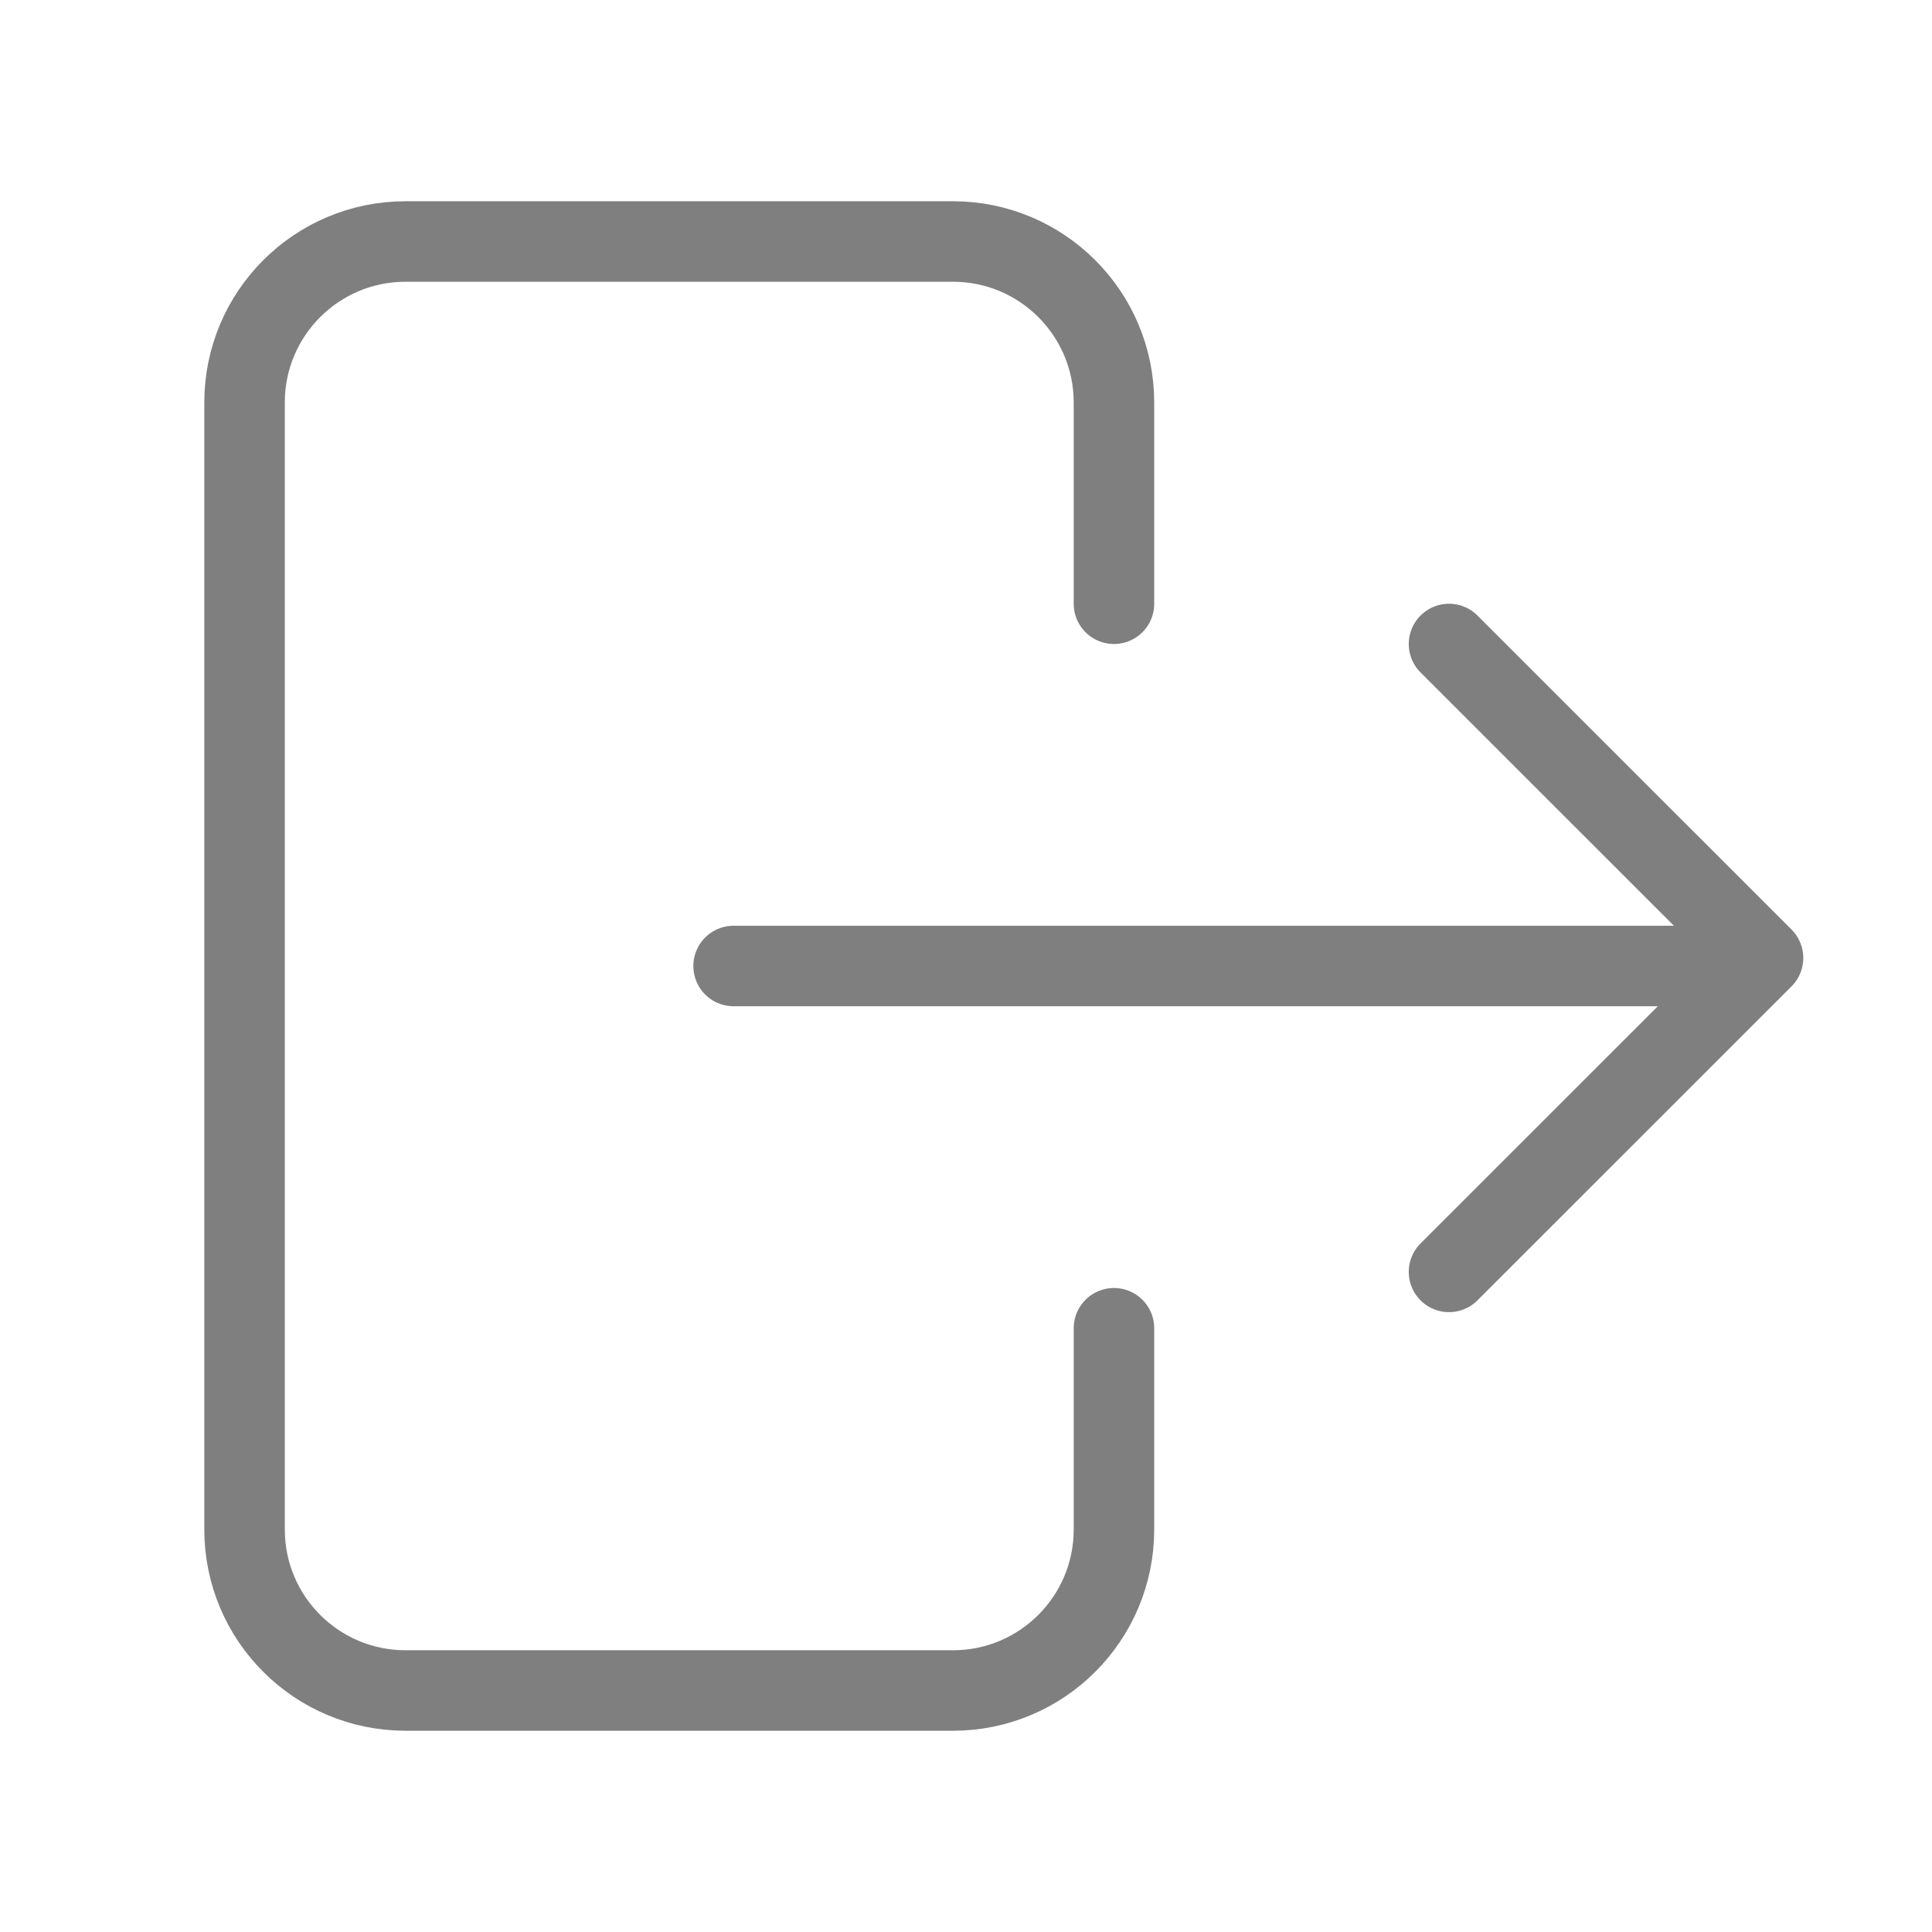 <svg width="24" height="24" viewBox="0 0 24 24" fill="none" xmlns="http://www.w3.org/2000/svg">
<g opacity="0.5">
<path d="M13.838 7.5V5C13.838 3.895 12.942 3 11.838 3H5.038C3.933 3 3.038 3.895 3.038 5V19C3.038 20.105 3.933 21 5.038 21H11.838C12.942 21 13.838 20.105 13.838 19V16.5" stroke="black" stroke-linecap="round" stroke-linejoin="round"/>
<path d="M9.113 12H21.713" stroke="black" stroke-linecap="round" stroke-linejoin="round"/>
<path d="M18 8L21.901 11.9L18 15.8" stroke="black" stroke-linecap="round" stroke-linejoin="round"/>
</g>
</svg>
